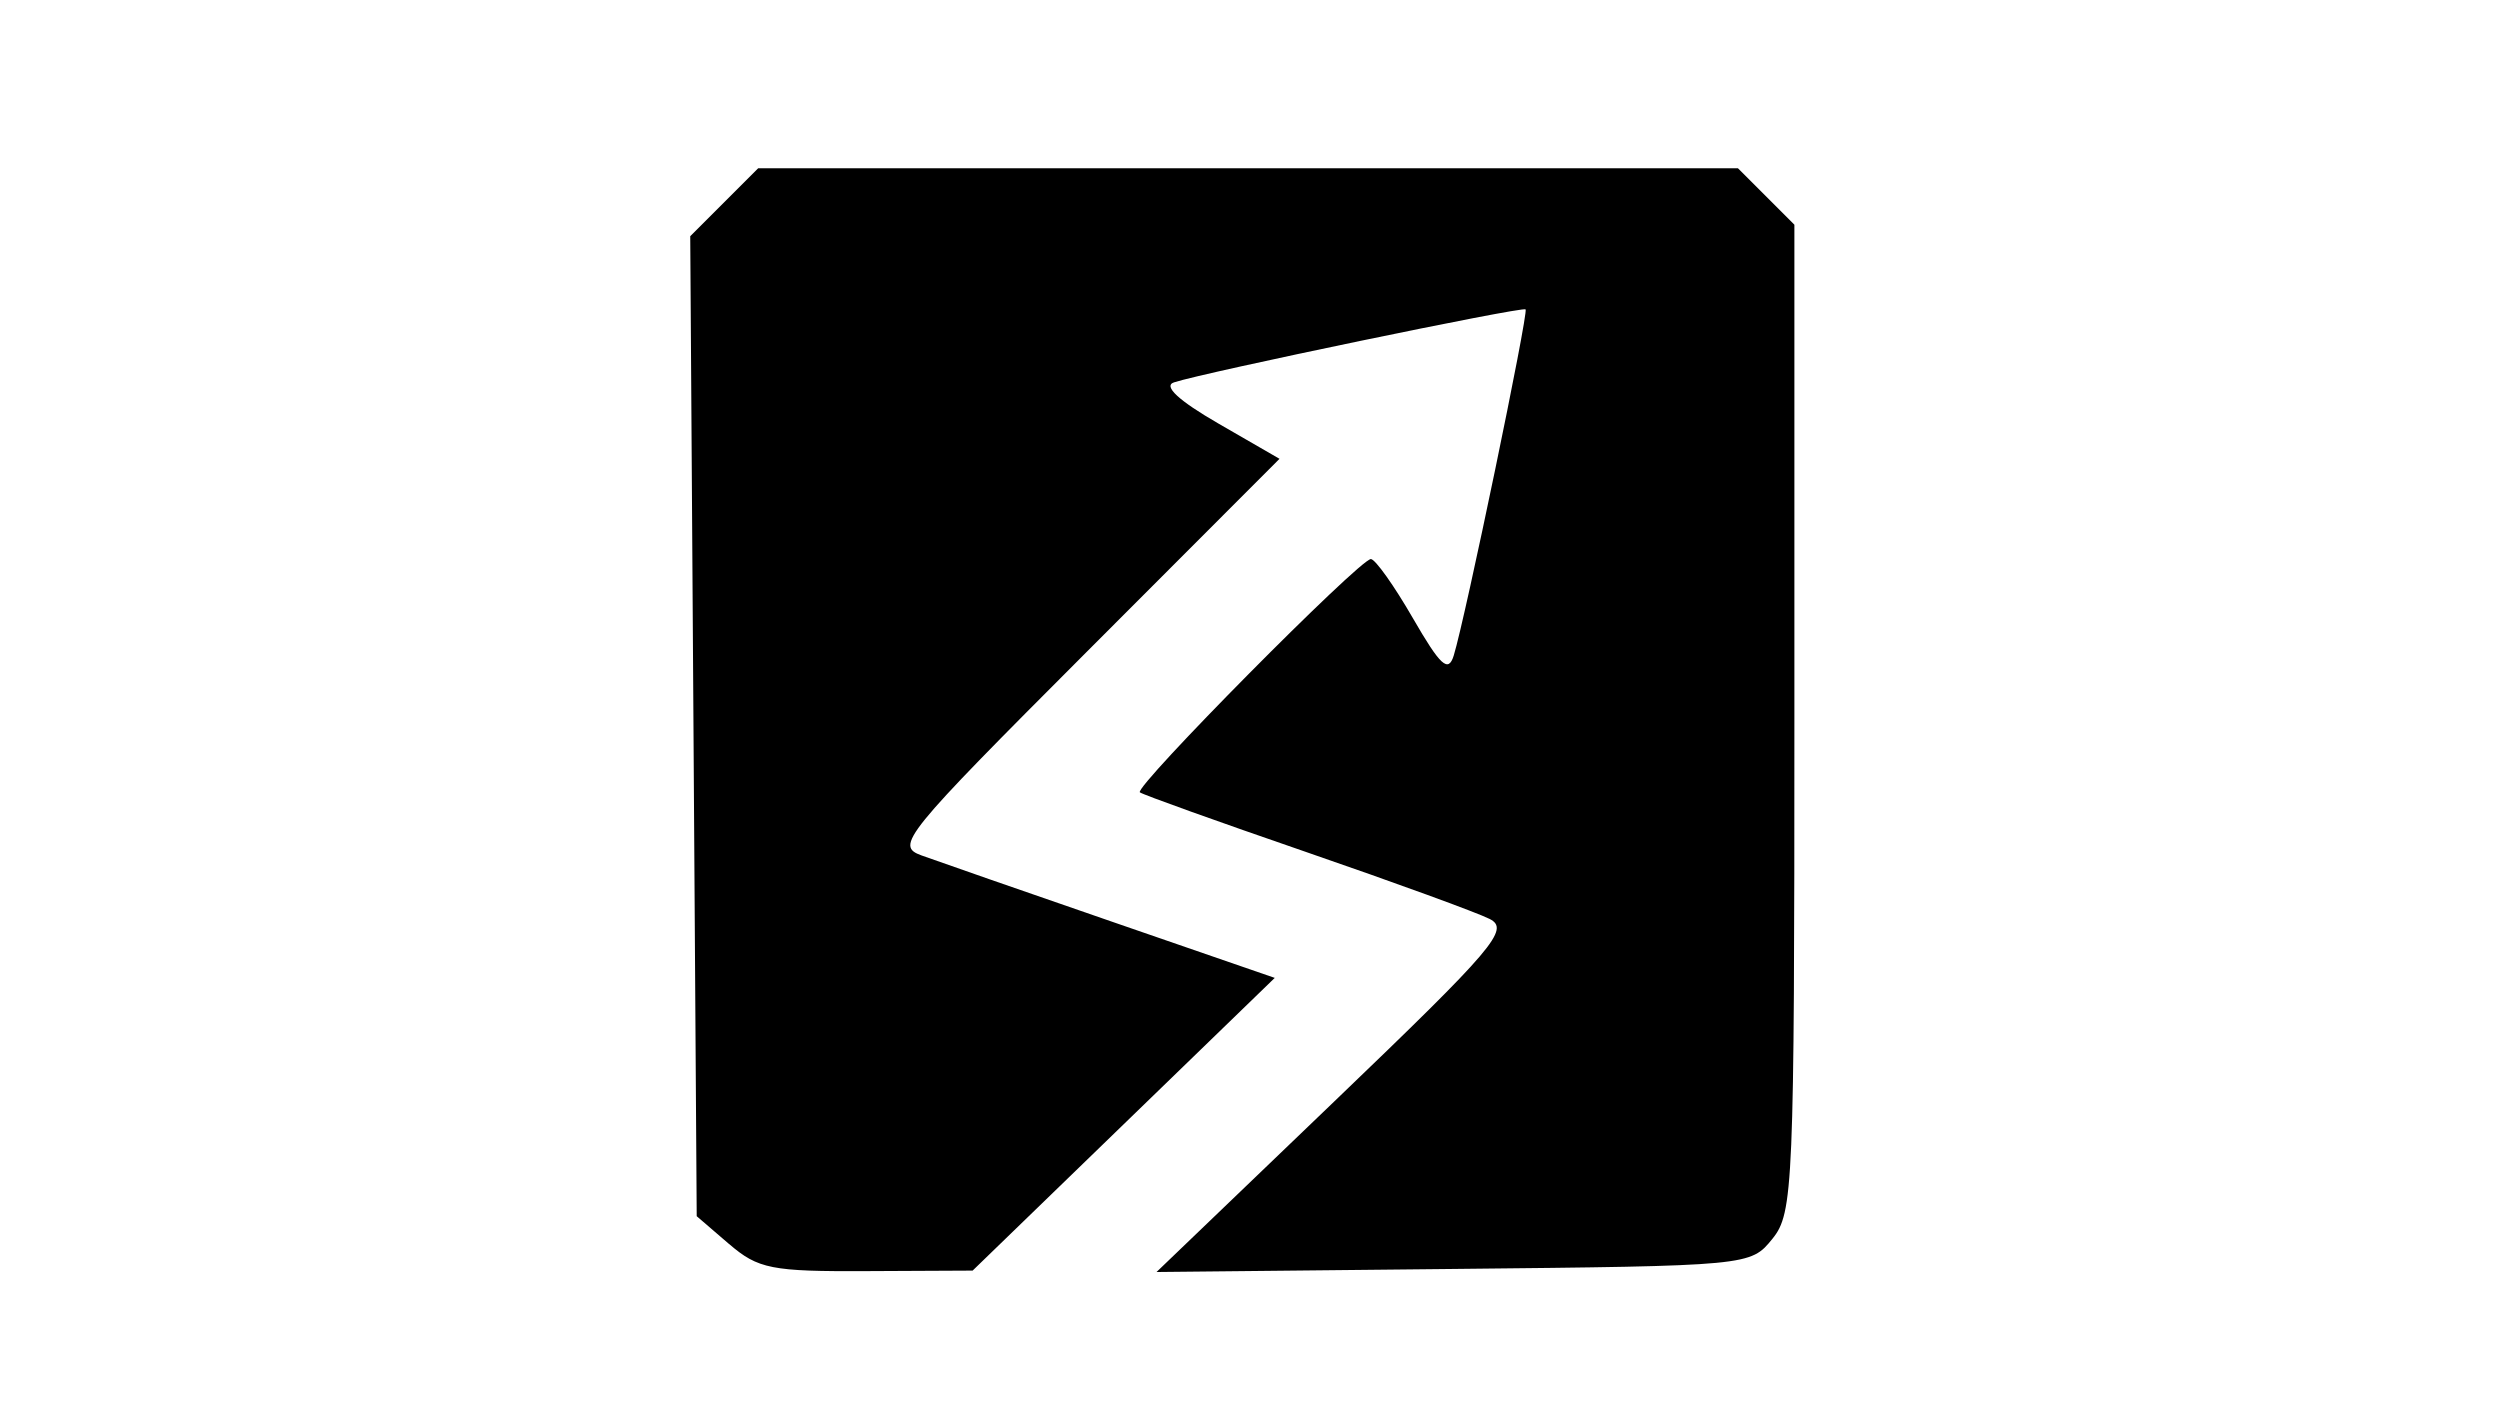 <?xml version="1.0" encoding="UTF-8" standalone="no"?>
<!-- Created with Inkscape (http://www.inkscape.org/) -->

<svg
   width="72.649mm"
   height="41.218mm"
   viewBox="0 0 72.649 41.218"
   version="1.1"
   id="svg5"
   xml:space="preserve"
   xmlns="http://www.w3.org/2000/svg"
   xmlns:svg="http://www.w3.org/2000/svg"><defs
     id="defs2" /><g
     id="layer1"
     transform="translate(94.971,-121.929)"><path
       style="fill:#000000;stroke-width:0.334"
       d="m -73.788,158.077 -0.937,-0.806 -0.094,-14.239 -0.094,-14.239 0.987,-0.987 0.987,-0.987 h 14.236 14.236 l 0.82,0.82 0.82,0.82 v 14.34 c 0,13.617 -0.032,14.38 -0.638,15.128 -0.637,0.787 -0.65,0.789 -9.268,0.877 l -8.63,0.089 5.171,-4.962 c 4.649,-4.46 5.105,-4.996 4.509,-5.298 -0.364,-0.185 -2.767,-1.061 -5.338,-1.947 -2.572,-0.886 -4.743,-1.665 -4.826,-1.732 -0.181,-0.146 6.386,-6.779 6.713,-6.779 0.126,0 0.676,0.773 1.221,1.718 0.801,1.387 1.029,1.596 1.187,1.085 0.336,-1.088 2.179,-9.968 2.088,-10.059 -0.089,-0.089 -9.333,1.83 -10.219,2.122 -0.32,0.105 0.136,0.528 1.286,1.192 l 1.782,1.029 -5.608,5.615 c -5.334,5.341 -5.568,5.63 -4.793,5.911 0.448,0.163 2.941,1.03 5.539,1.927 l 4.724,1.631 -4.39,4.253 -4.39,4.253 -3.071,0.015 c -2.776,0.014 -3.161,-0.062 -4.008,-0.79 z"
       id="path628" /></g></svg>
